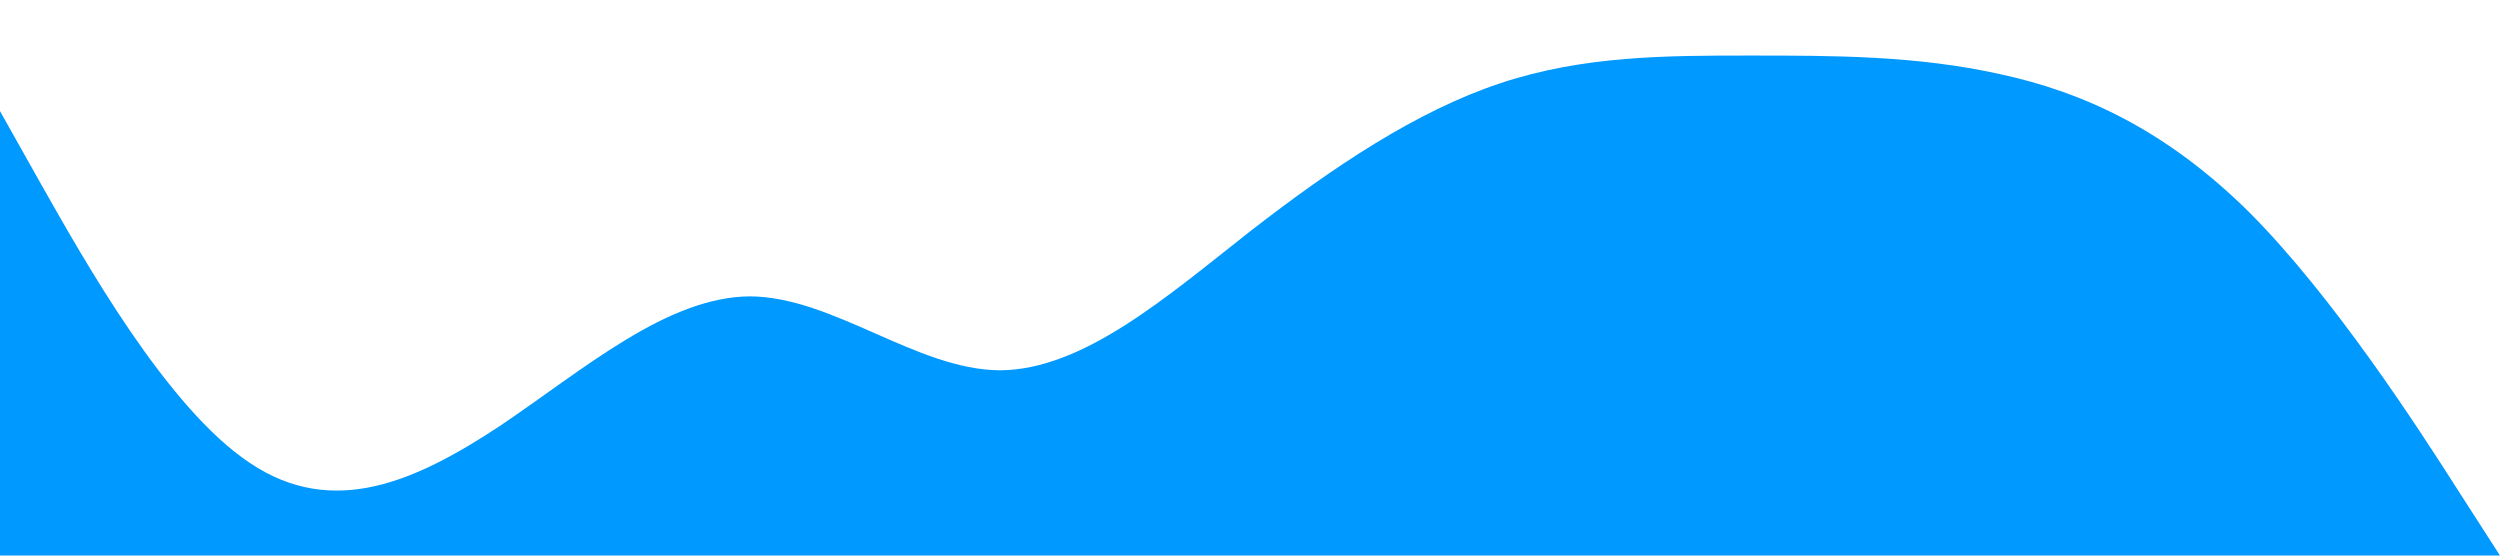 <?xml version="1.0" standalone="no"?><svg xmlns="http://www.w3.org/2000/svg" viewBox="0 0 1440 320"><path fill="#0099ff" fill-opacity="1" d="M0,64L24,106.7C48,149,96,235,144,266.7C192,299,240,277,288,245.3C336,213,384,171,432,170.7C480,171,528,213,576,213.3C624,213,672,171,720,133.3C768,96,816,64,864,48C912,32,960,32,1008,32C1056,32,1104,32,1152,42.7C1200,53,1248,75,1296,122.7C1344,171,1392,245,1416,282.7L1440,320L1440,320L1416,320C1392,320,1344,320,1296,320C1248,320,1200,320,1152,320C1104,320,1056,320,1008,320C960,320,912,320,864,320C816,320,768,320,720,320C672,320,624,320,576,320C528,320,480,320,432,320C384,320,336,320,288,320C240,320,192,320,144,320C96,320,48,320,24,320L0,320Z"></path></svg>